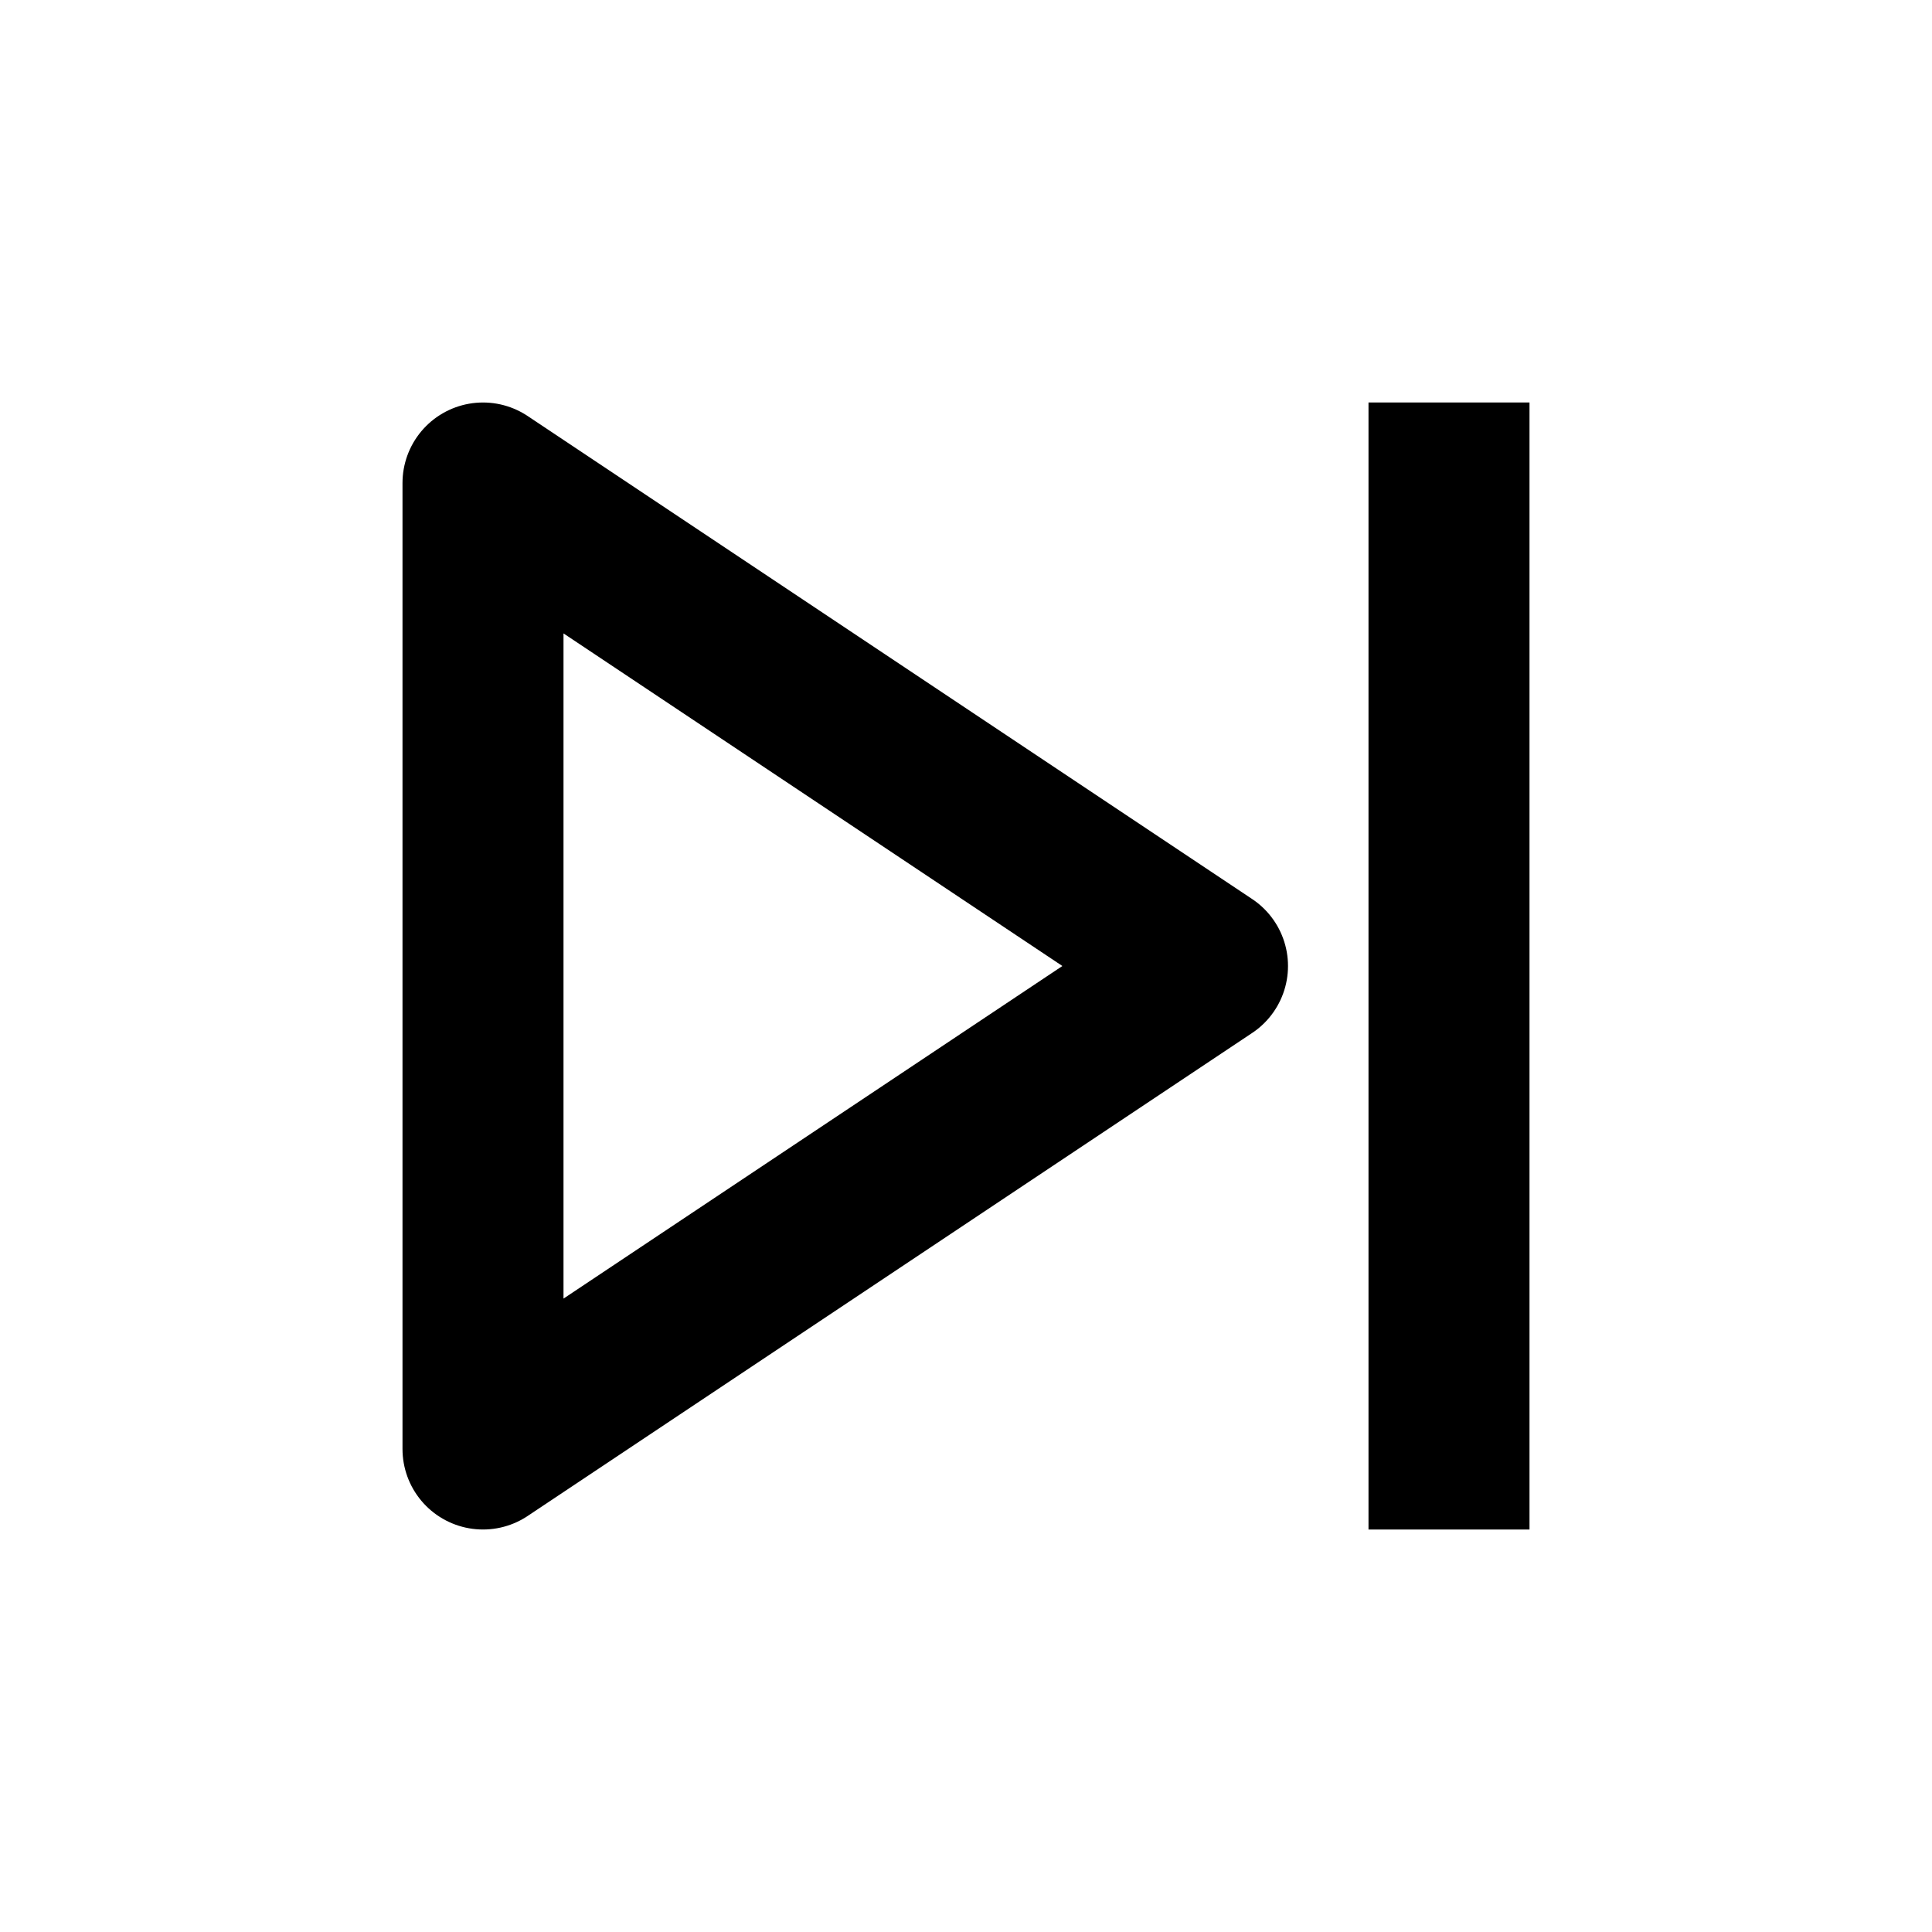 <?xml version="1.0" encoding="UTF-8"?>
<svg width="24" height="24" viewBox="0 0 24 24" fill="none" xmlns="http://www.w3.org/2000/svg">
  <path d="M18 19V5M6 18l9-6-9-6v12z" stroke="#000" stroke-width="2" stroke-linejoin="round"/>
</svg>